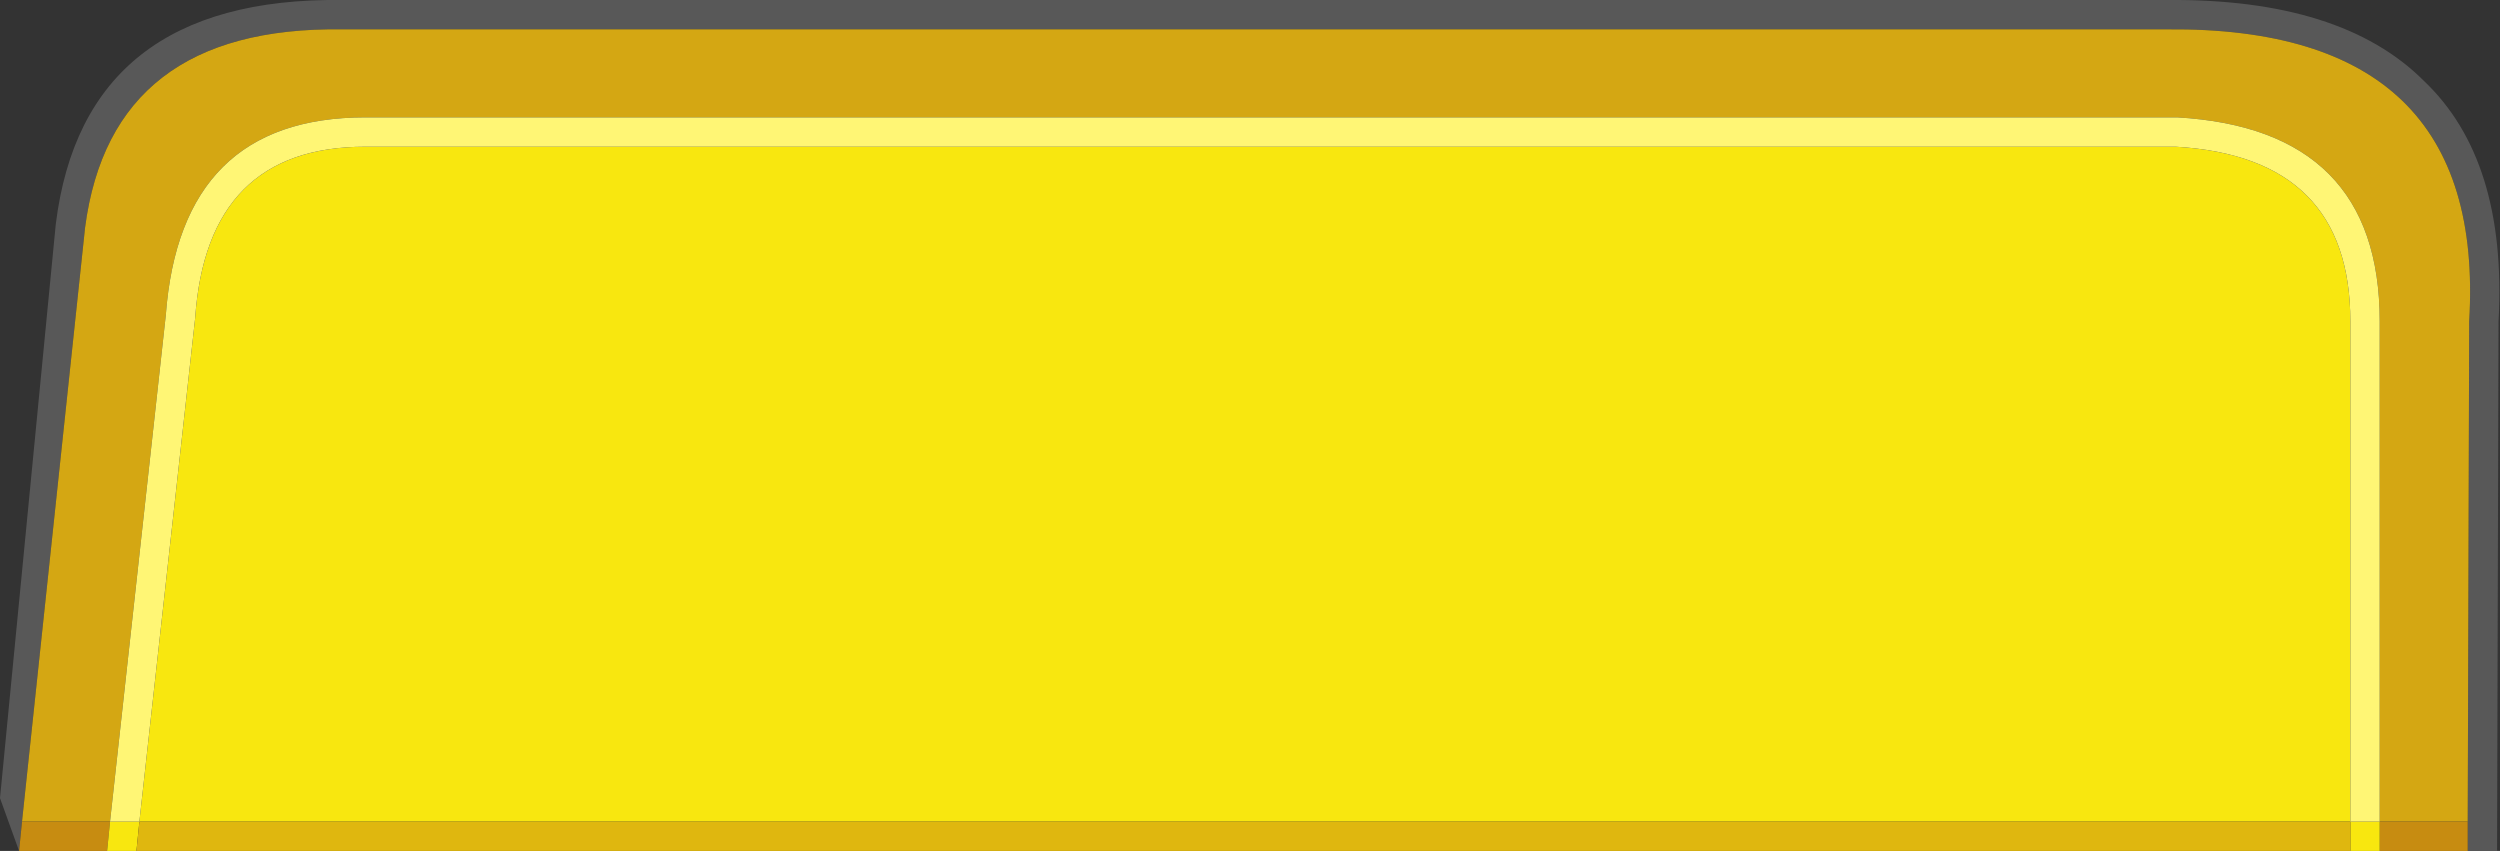 <?xml version="1.0" encoding="UTF-8" standalone="no"?>
<svg xmlns:ffdec="https://www.free-decompiler.com/flash" xmlns:xlink="http://www.w3.org/1999/xlink" ffdec:objectType="shape" height="29.0px" width="85.2px" xmlns="http://www.w3.org/2000/svg">
  <rect width="100%" height="100%" fill="#333333" stroke="none"/>
  <g transform="matrix(1.0, 0.0, 0.0, 1.0, 0.8, 3.0)">
    <path d="M-0.15 26.0 L-0.8 24.2 1.1 4.65 Q2.05 -3.1 10.85 -3.0 L73.05 -3.0 Q79.0 -3.05 81.8 -0.25 84.65 2.45 84.35 7.95 L84.3 26.0 83.3 26.0 83.3 25.0 83.35 7.95 Q83.95 -2.1 73.05 -2.0 L10.85 -2.0 Q3.0 -2.1 2.1 4.75 L-0.05 25.0 -0.15 26.0" fill="#585858" fill-rule="evenodd" stroke="none"/>
    <path d="M-0.05 25.0 L2.1 4.75 Q3.0 -2.1 10.85 -2.0 L73.05 -2.0 Q83.95 -2.1 83.35 7.95 L83.3 25.0 80.3 25.0 80.3 7.95 Q80.3 1.4 73.4 1.0 L11.65 1.0 Q5.35 1.0 4.85 7.75 L2.95 25.0 -0.05 25.0" fill="#d4a713" fill-rule="evenodd" stroke="none"/>
    <path d="M-0.15 26.0 L-0.05 25.0 2.95 25.0 2.85 26.0 -0.15 26.0 M83.3 25.0 L83.3 26.0 80.3 26.0 80.3 25.0 83.3 25.0" fill="#c78c11" fill-rule="evenodd" stroke="none"/>
    <path d="M80.3 26.0 L79.3 26.0 79.3 25.0 80.3 25.0 80.3 26.0 M3.85 26.0 L2.85 26.0 2.95 25.0 3.95 25.0 3.85 26.0 M3.95 25.0 L5.85 7.85 Q6.25 2.0 11.65 2.0 L73.35 2.0 Q79.3 2.35 79.3 7.95 L79.3 25.0 3.95 25.0" fill="#f8e70f" fill-rule="evenodd" stroke="none"/>
    <path d="M79.3 26.0 L3.85 26.0 3.95 25.0 79.3 25.0 79.3 26.0" fill="#dfb70f" fill-rule="evenodd" stroke="none"/>
    <path d="M80.3 25.0 L79.3 25.0 79.3 7.95 Q79.3 2.35 73.35 2.0 L11.65 2.0 Q6.25 2.0 5.85 7.85 L3.95 25.0 2.95 25.0 4.85 7.75 Q5.35 1.0 11.65 1.0 L73.4 1.0 Q80.3 1.4 80.3 7.95 L80.3 25.0" fill="#fff675" fill-rule="evenodd" stroke="none"/>
  </g>
</svg>
